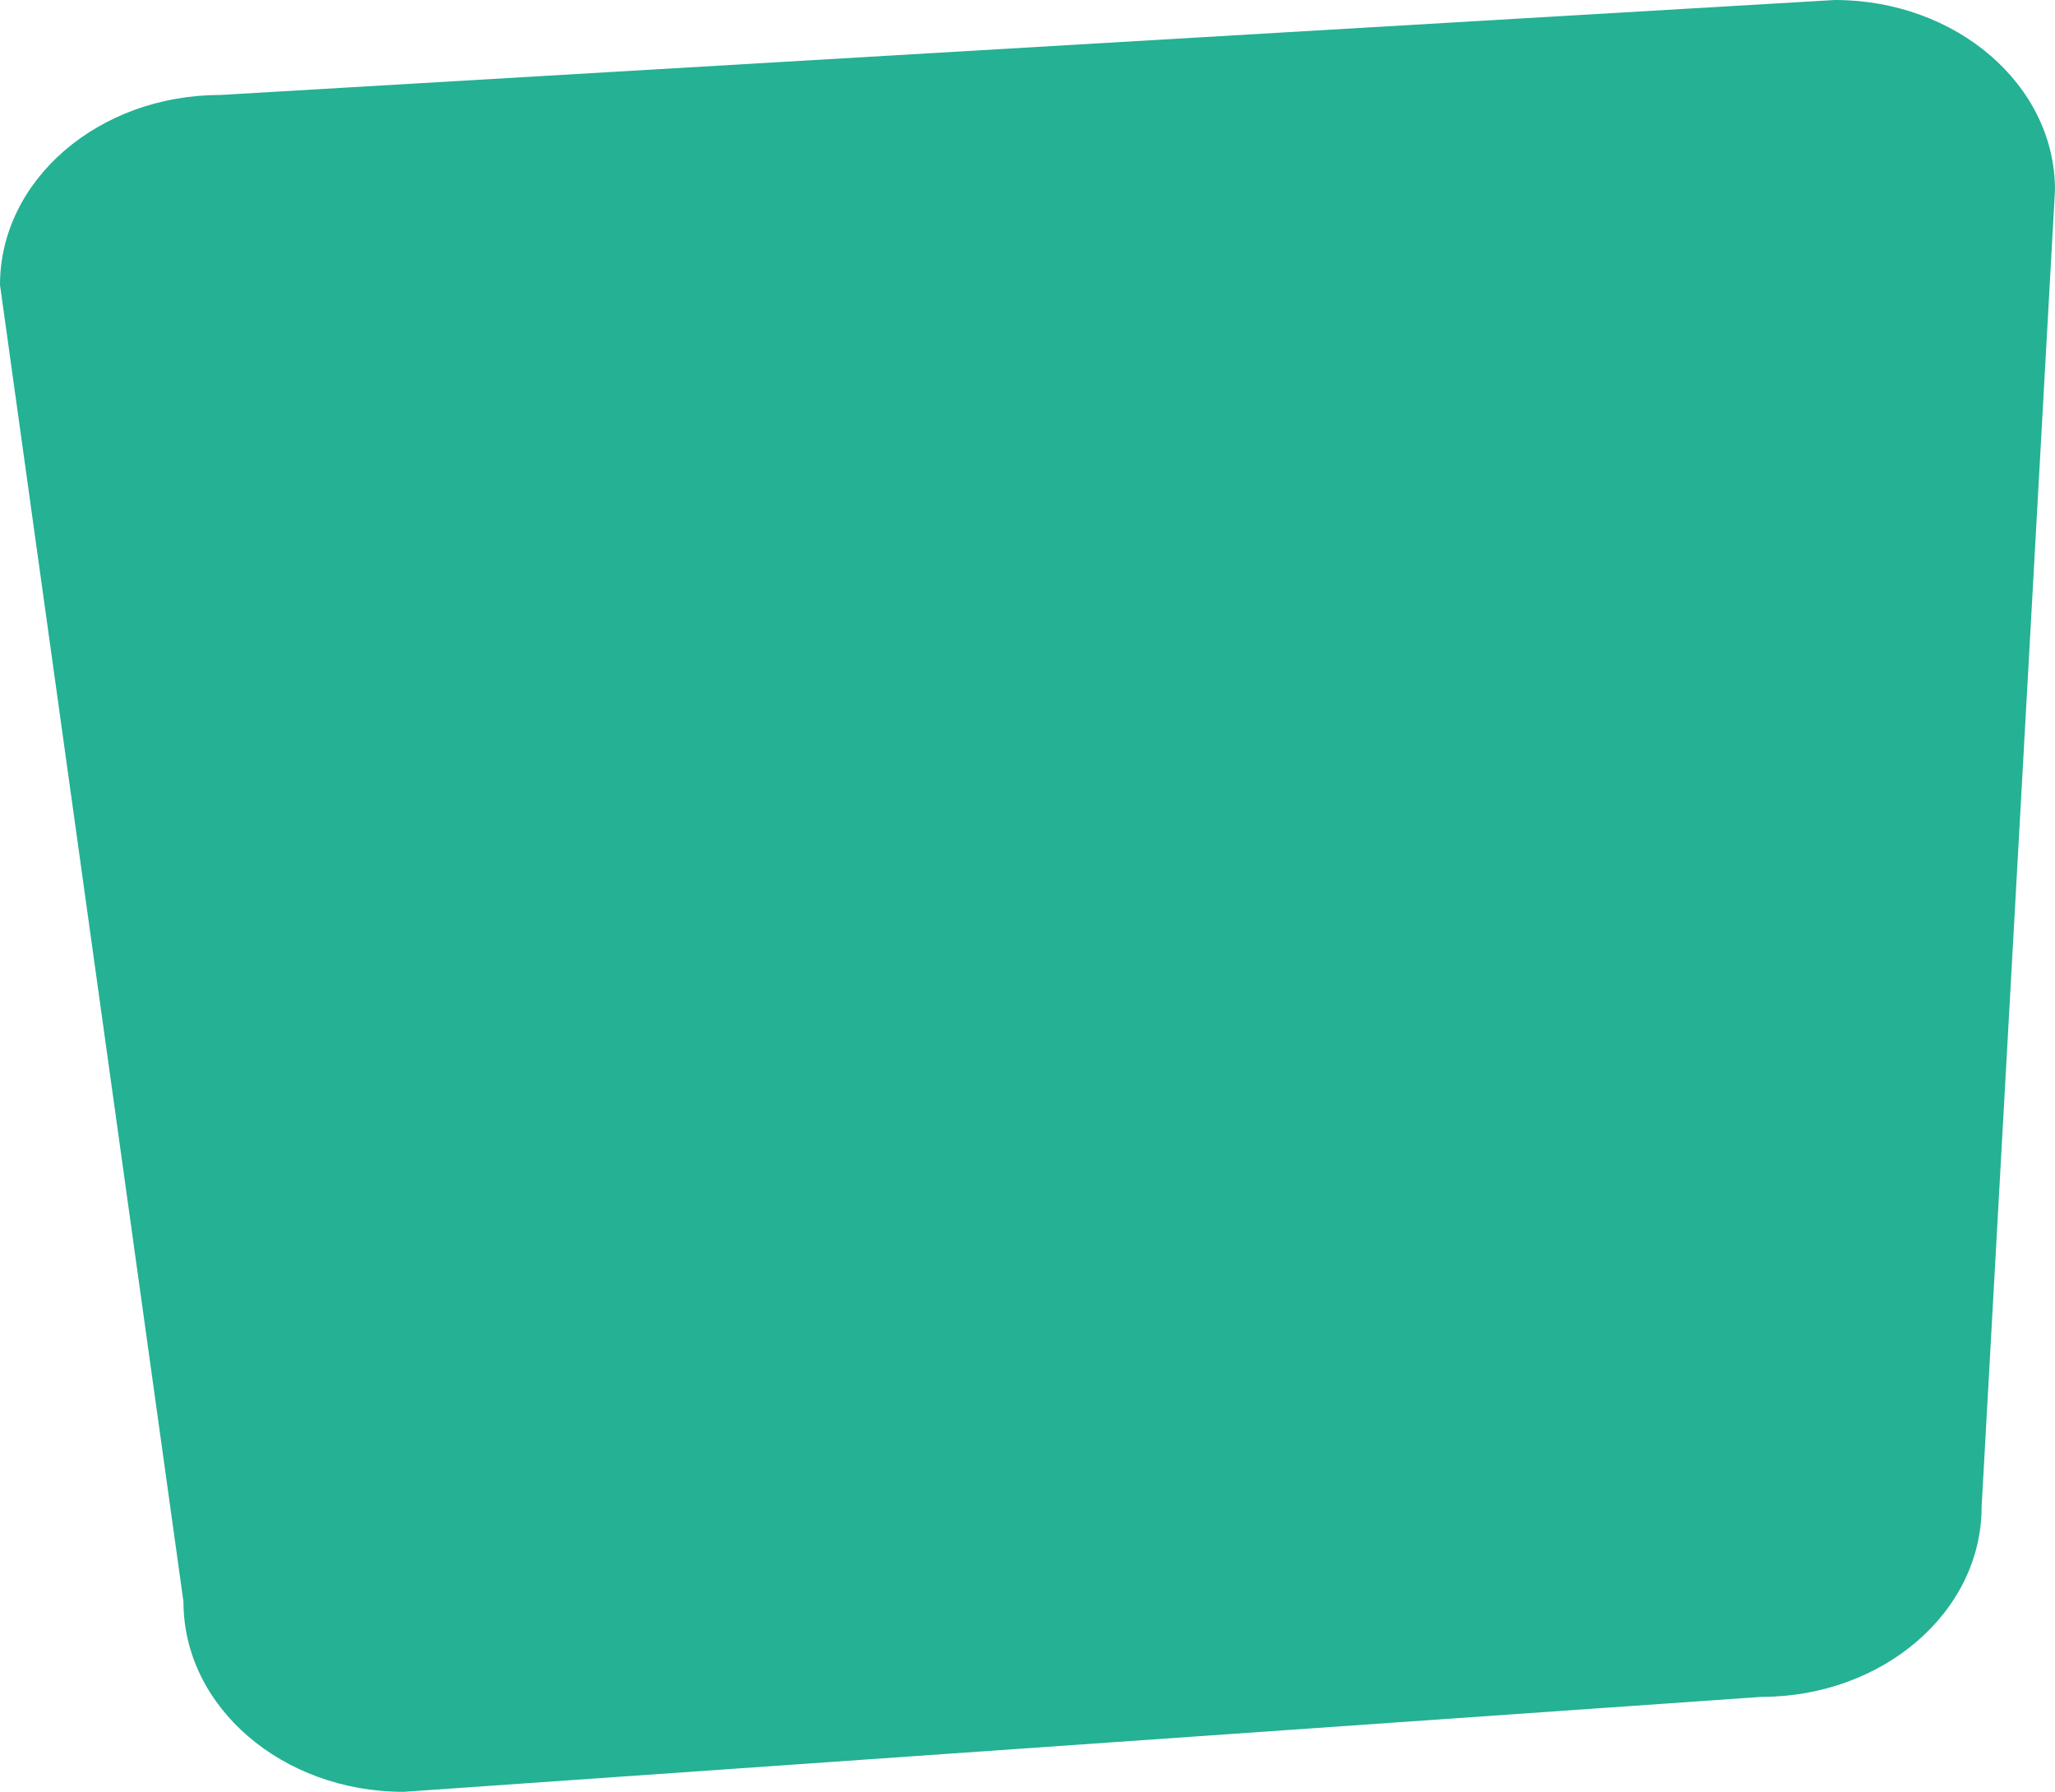 <svg xmlns="http://www.w3.org/2000/svg" width="609" height="531" viewBox="0 0 609 531">
  <defs>
    <style>
      .cls-1 {
        fill-rule: evenodd;
      }
    </style>
  </defs>
  <path style="fill: #24b194;" id="Rectangle_11_copy" data-name="Rectangle 11 copy" class="cls-1" d="M65.25,28.145L543.75,0C579.787,0,609,25.2,609,56.29L587.25,446.565c0,31.088-29.213,56.29-65.25,56.29L119.625,531c-36.037,0-65.25-25.2-65.25-56.29L0,84.435C0,53.347,29.213,28.145,65.25,28.145Z"/>
</svg>
